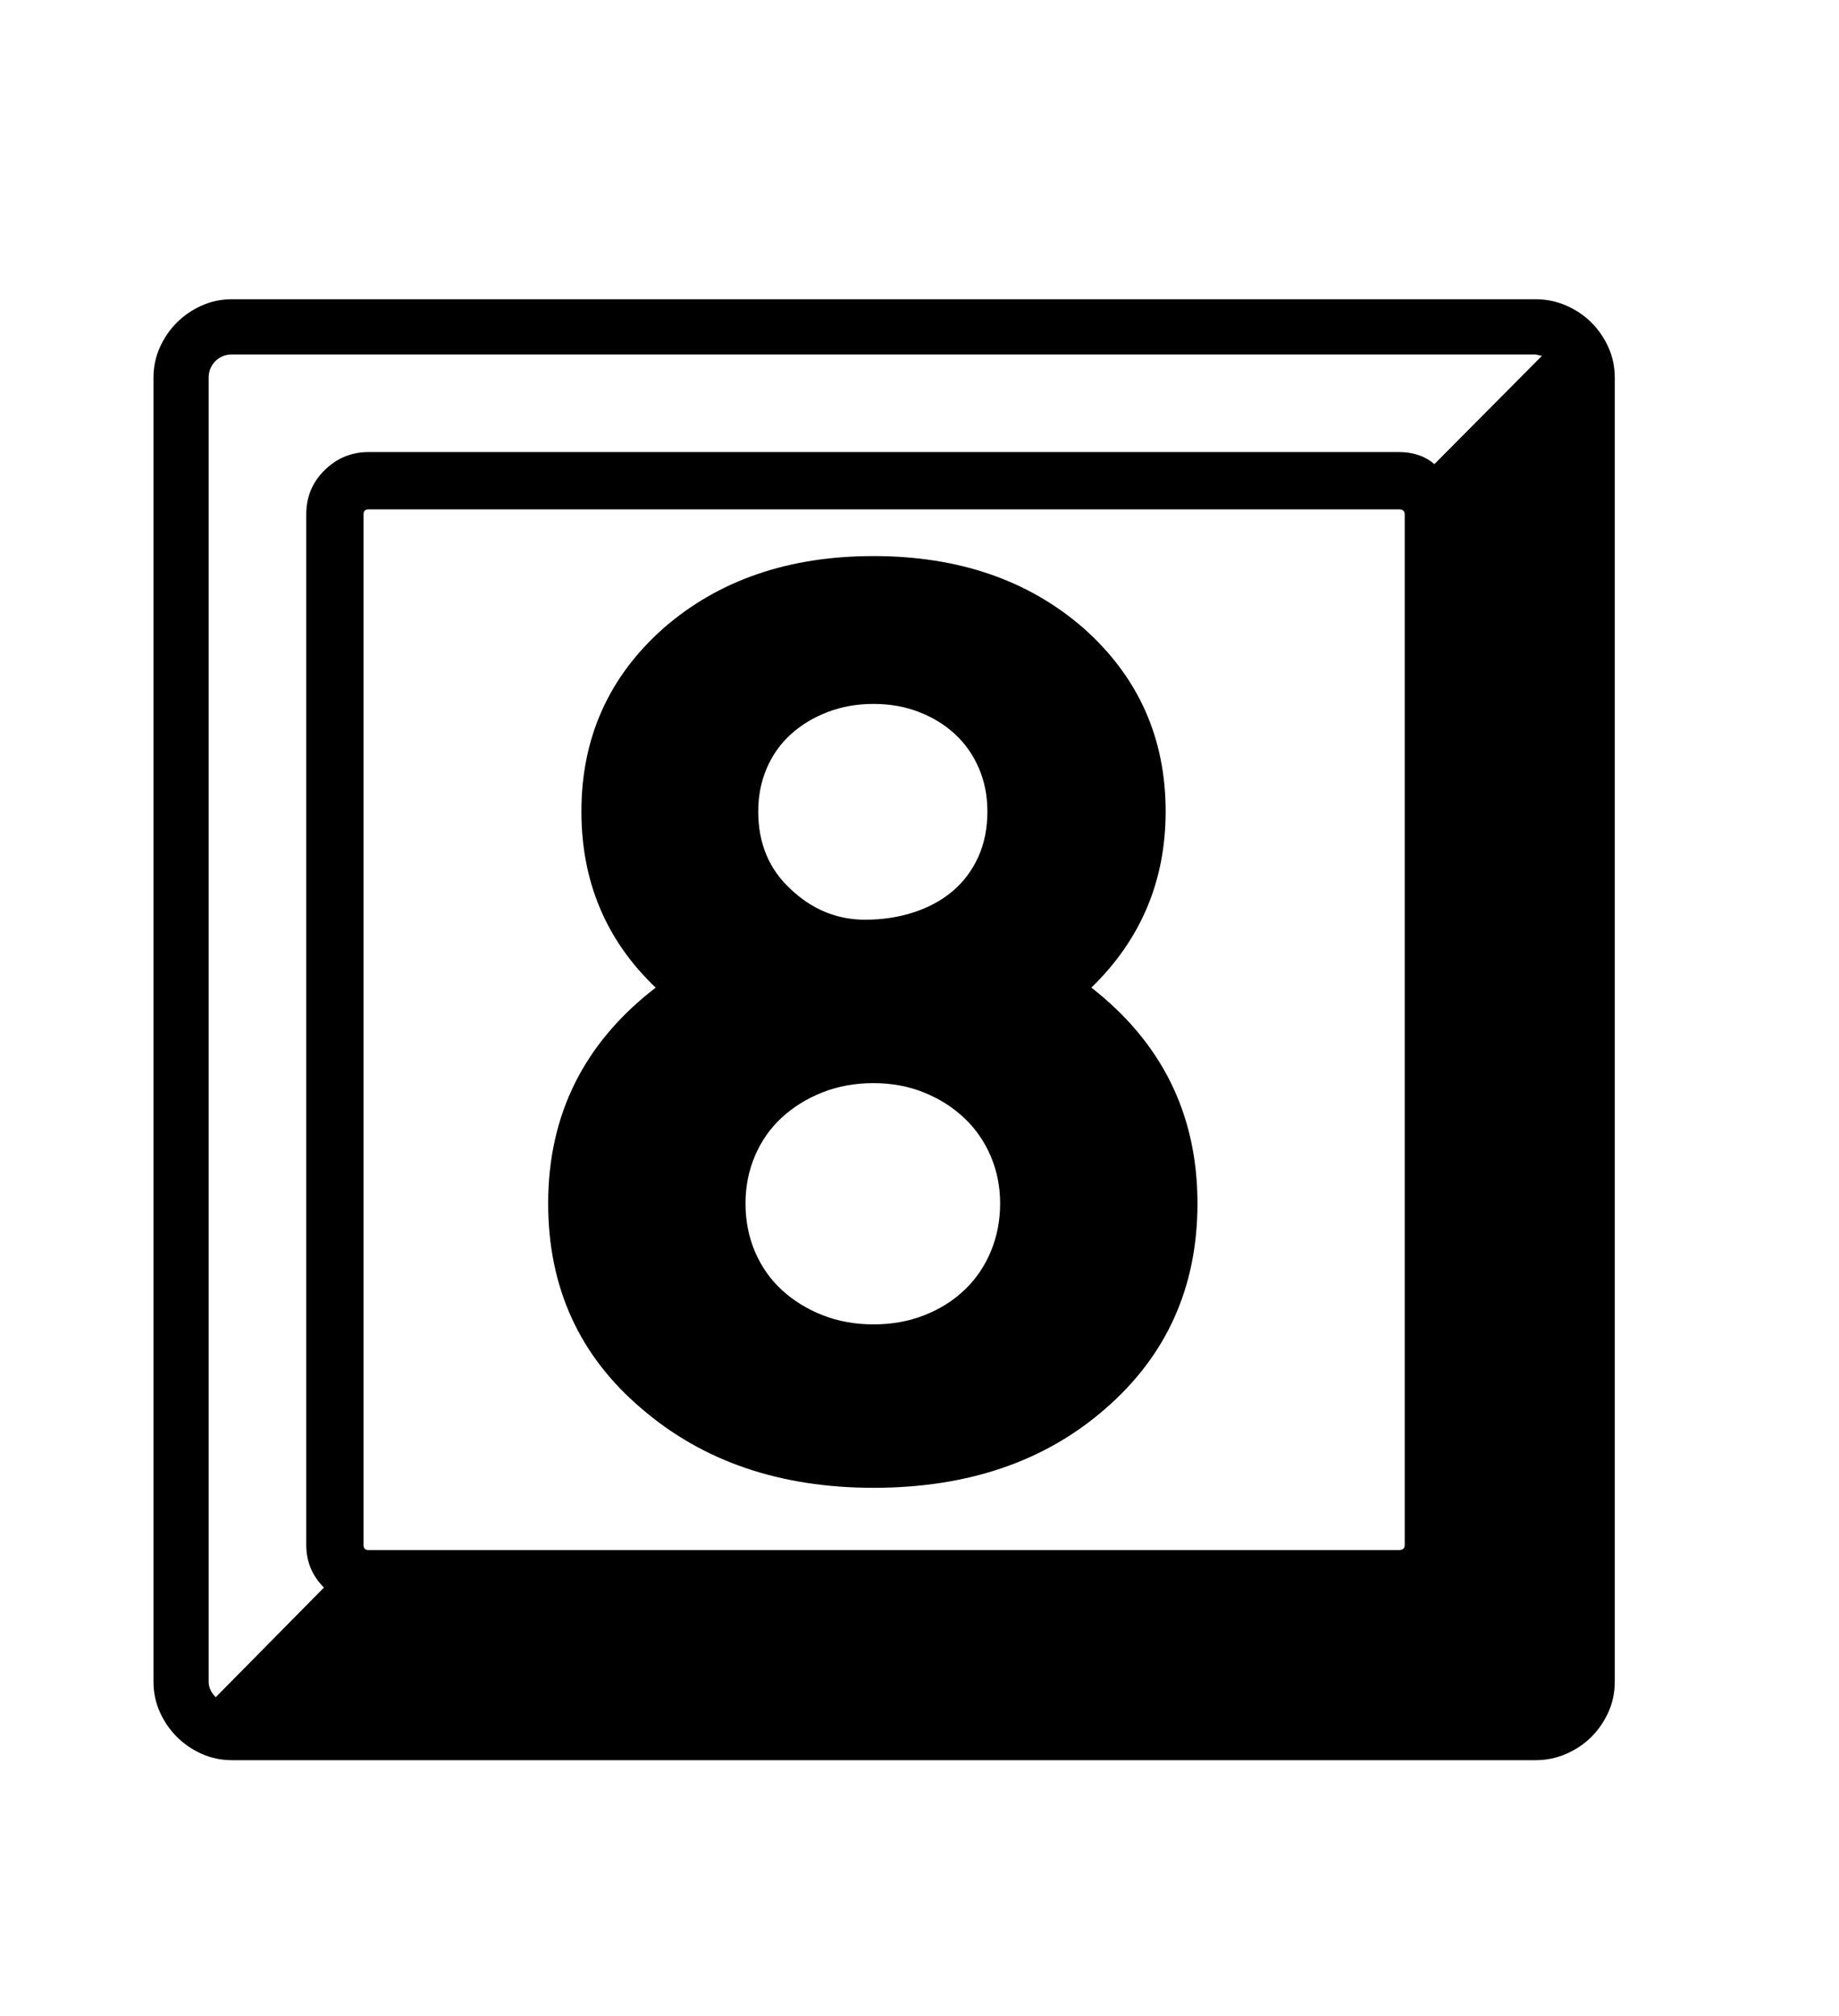 <svg xmlns="http://www.w3.org/2000/svg"
    viewBox="0 0 2600 2850">
  <!--
Digitized data copyright © 2011, Google Corporation.
Android is a trademark of Google and may be registered in certain jurisdictions.
Licensed under the Apache License, Version 2.0
http://www.apache.org/licenses/LICENSE-2.0
  -->
<path d="M1235 1531L1235 1531Q1196 1531 1163 1544 1130 1557 1105.5 1579.5 1081 1602 1067.5 1633.5 1054 1665 1054 1701L1054 1701Q1054 1738 1067.5 1769.5 1081 1801 1105.5 1823.5 1130 1846 1163 1859 1196 1872 1235 1872L1235 1872Q1274 1872 1307 1859 1340 1846 1364 1823 1388 1800 1401 1768.5 1414 1737 1414 1701L1414 1701Q1414 1666 1401 1635 1388 1604 1364 1581 1340 1558 1307 1544.5 1274 1531 1235 1531ZM1223 1300L1223 1300Q1260 1300 1292 1289.5 1324 1279 1347 1259.5 1370 1240 1383 1211.5 1396 1183 1396 1147L1396 1147Q1396 1114 1384 1086 1372 1058 1350.5 1038 1329 1018 1299.5 1006.5 1270 995 1235 995L1235 995Q1200 995 1170 1006.5 1140 1018 1118 1038 1096 1058 1084 1086 1072 1114 1072 1147L1072 1147Q1072 1214 1117 1256L1117 1256Q1163 1300 1223 1300ZM1543 1396L1543 1396Q1693 1513 1693 1701L1693 1701Q1693 1878 1563 1991L1563 1991Q1435 2103 1235 2103L1235 2103Q1037 2103 907 1991L907 1991Q775 1879 775 1701L775 1701Q775 1513 927 1396L927 1396Q822 1296 822 1147L822 1147Q822 991 938 888L938 888Q1055 786 1235 786L1235 786Q1415 786 1532 888L1532 888Q1648 991 1648 1147L1648 1147Q1648 1294 1543 1396ZM2028 656L2028 656 2180 503 2171 501 328 501Q314 501 304.5 510.5 295 520 295 534L295 534 295 2377Q295 2389 305 2399L305 2399 458 2244Q433 2219 433 2184L433 2184 433 727Q433 690 459 664.5 485 639 521 639L521 639 1978 639Q2008 639 2028 656ZM514 727L514 727 514 2184Q514 2191 521 2191L521 2191 1978 2191Q1986 2191 1986 2184L1986 2184 1986 727Q1986 720 1978 720L1978 720 521 720Q514 720 514 727ZM328 423L328 423 2171 423Q2194 423 2214.5 432 2235 441 2250 456 2265 471 2274 491 2283 511 2283 534L2283 534 2283 2377Q2283 2400 2274 2420 2265 2440 2250 2455 2235 2470 2214.5 2479 2194 2488 2171 2488L2171 2488 328 2488Q305 2488 285 2479 265 2470 250 2455 235 2440 226 2420 217 2400 217 2377L217 2377 217 534Q217 511 226 491 235 471 250 456 265 441 285 432 305 423 328 423Z"/>
</svg>